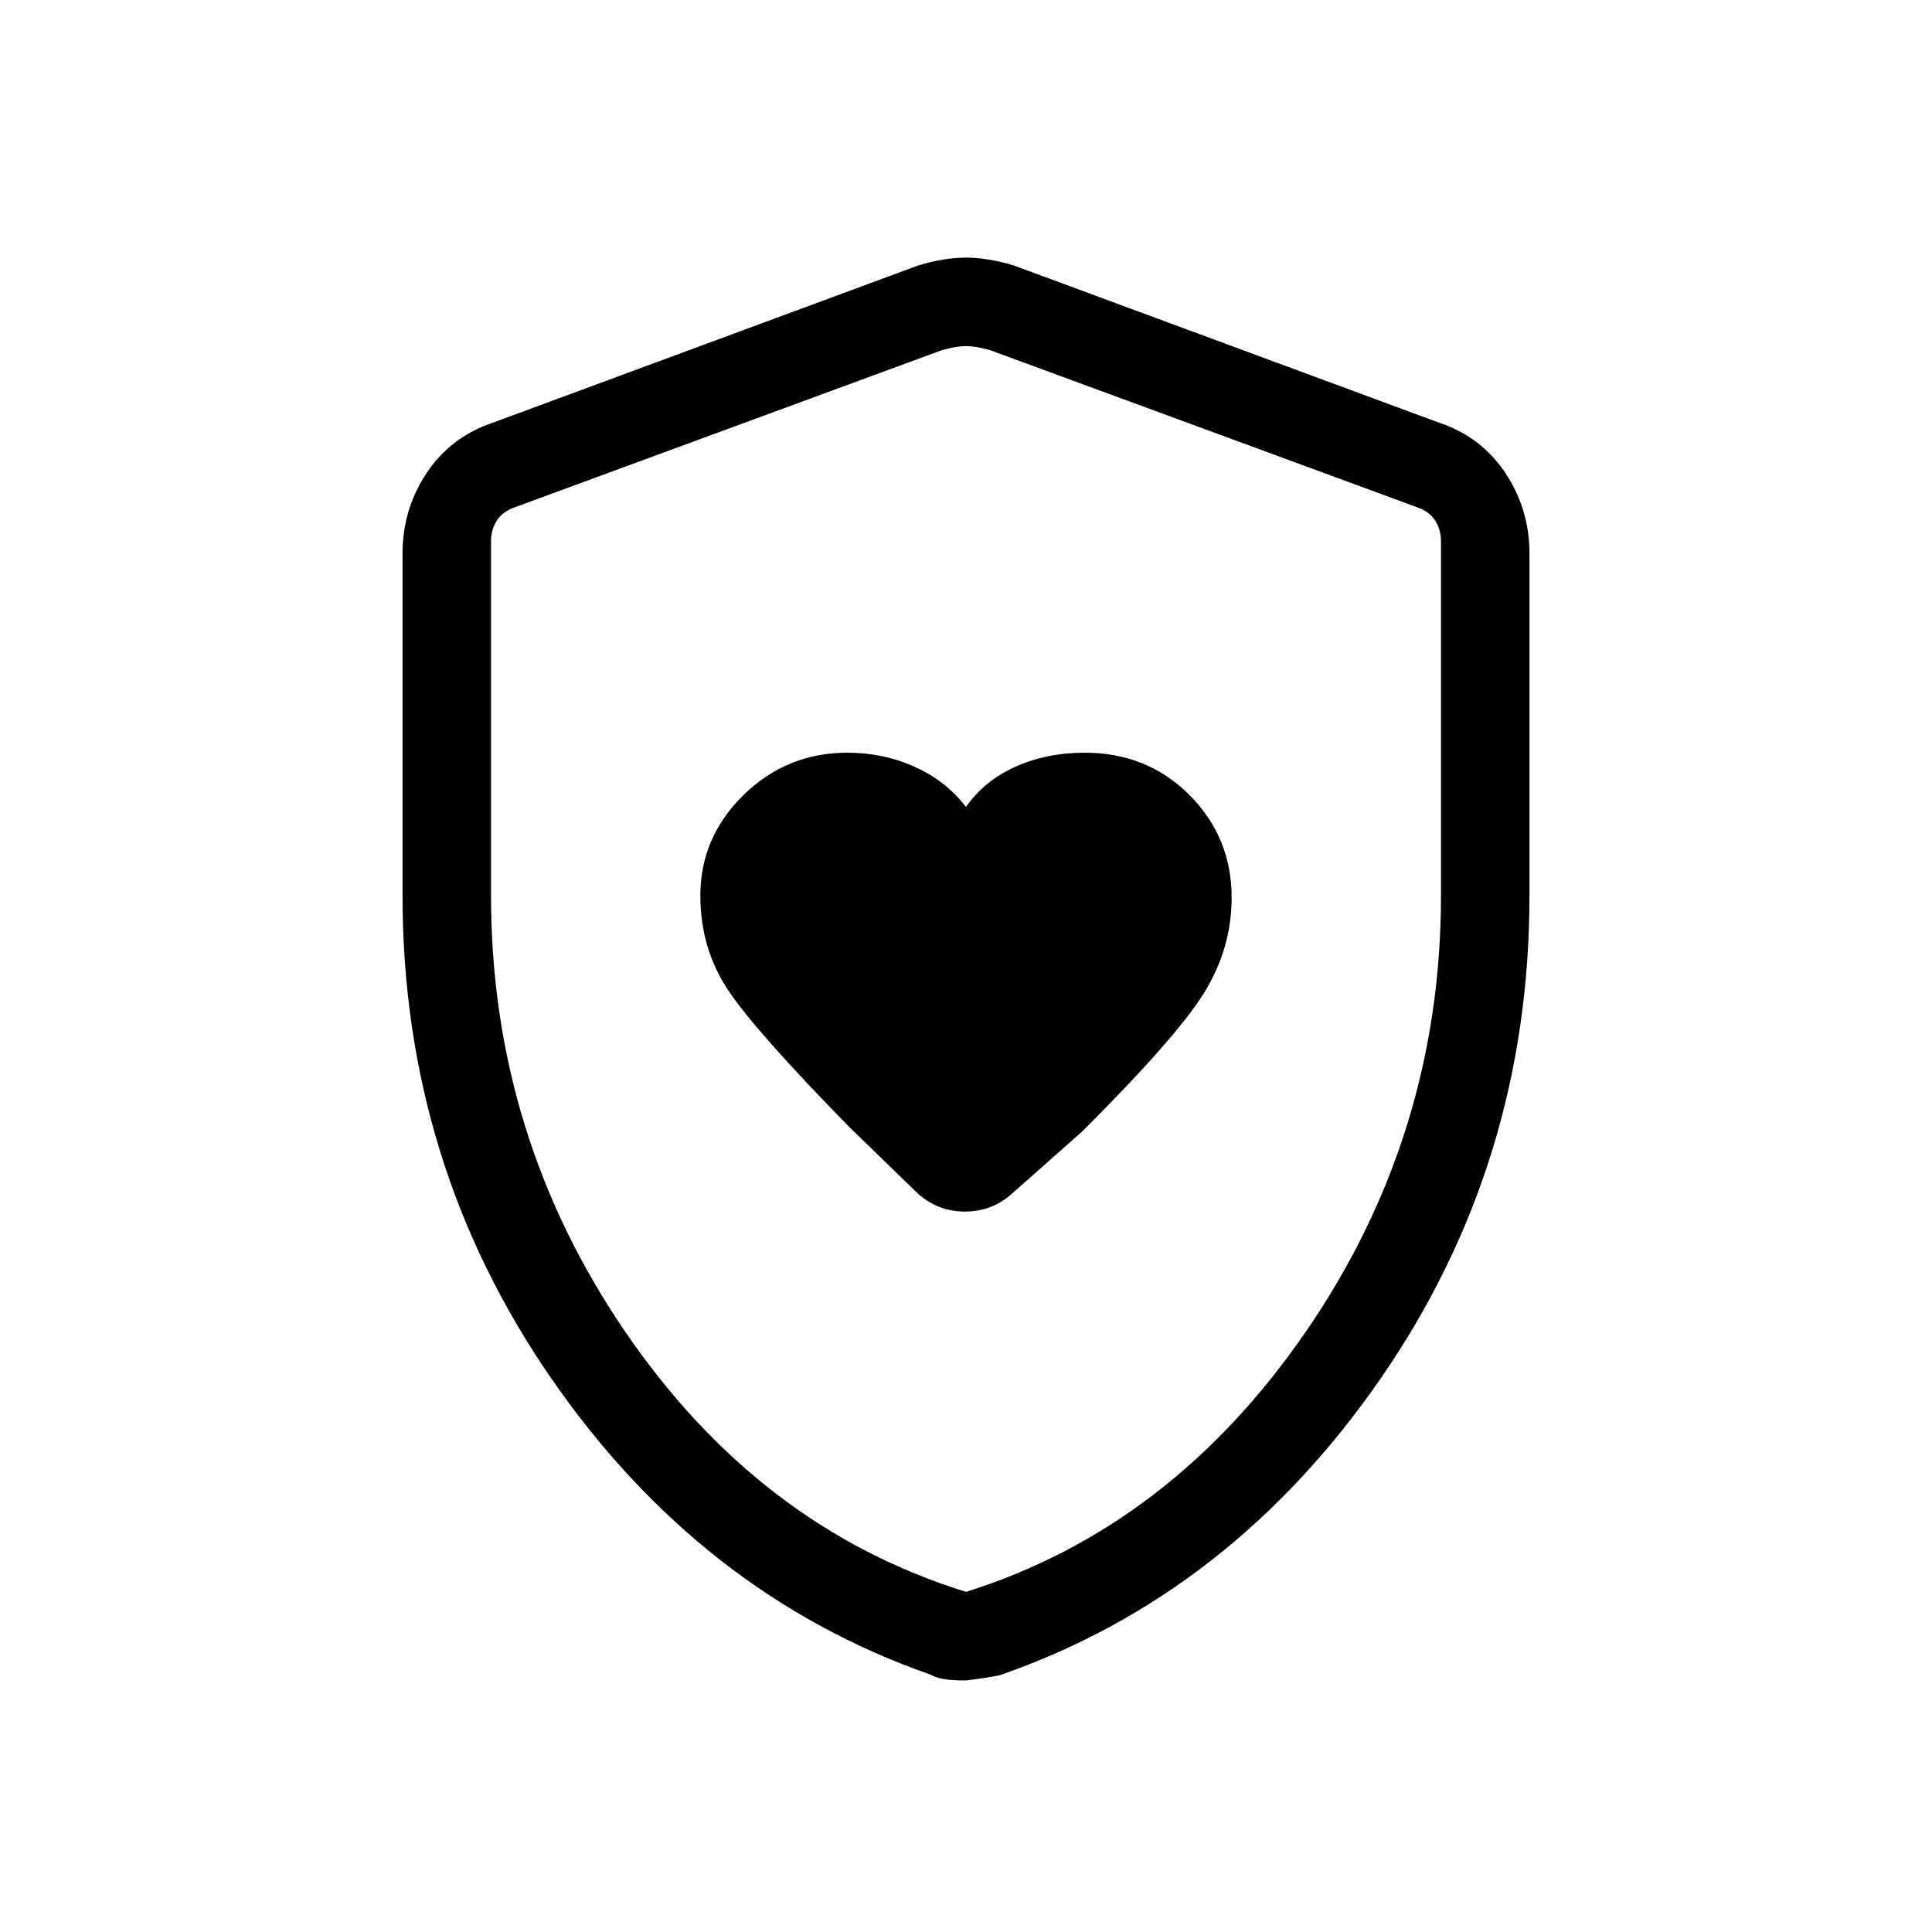 <svg xmlns="http://www.w3.org/2000/svg" height="20" width="20"><path d="M10 8.354q-.208-.271-.531-.416-.323-.146-.698-.146-.625 0-1.073.437-.448.438-.448 1.042 0 .541.281.969.281.427 1.261 1.427l.708.687q.208.188.49.188.281 0 .489-.188l.729-.646q.98-.979 1.261-1.437.281-.459.281-.979 0-.625-.438-1.063-.437-.437-1.083-.437-.396 0-.719.146-.322.145-.51.416Zm0 9.042q-.125 0-.208-.011-.084-.01-.167-.052-2.375-.833-3.917-3.062-1.541-2.229-1.541-5V5.729q0-.458.25-.833.25-.375.687-.521L9.5 2.75q.271-.083.5-.083.229 0 .5.083l4.396 1.625q.437.146.687.521.25.375.25.833v3.542q0 2.771-1.541 5-1.542 2.229-3.917 3.062-.042.021-.375.063Zm0-.917q2.125-.667 3.521-2.698 1.396-2.031 1.396-4.51V5.604q0-.125-.063-.219-.062-.093-.187-.135L10.25 3.625q-.146-.042-.25-.042-.104 0-.25.042L5.333 5.25q-.125.042-.187.135-.063.094-.063.219v3.667q0 2.479 1.386 4.51Q7.854 15.812 10 16.479Zm0-6.437Z"/></svg>